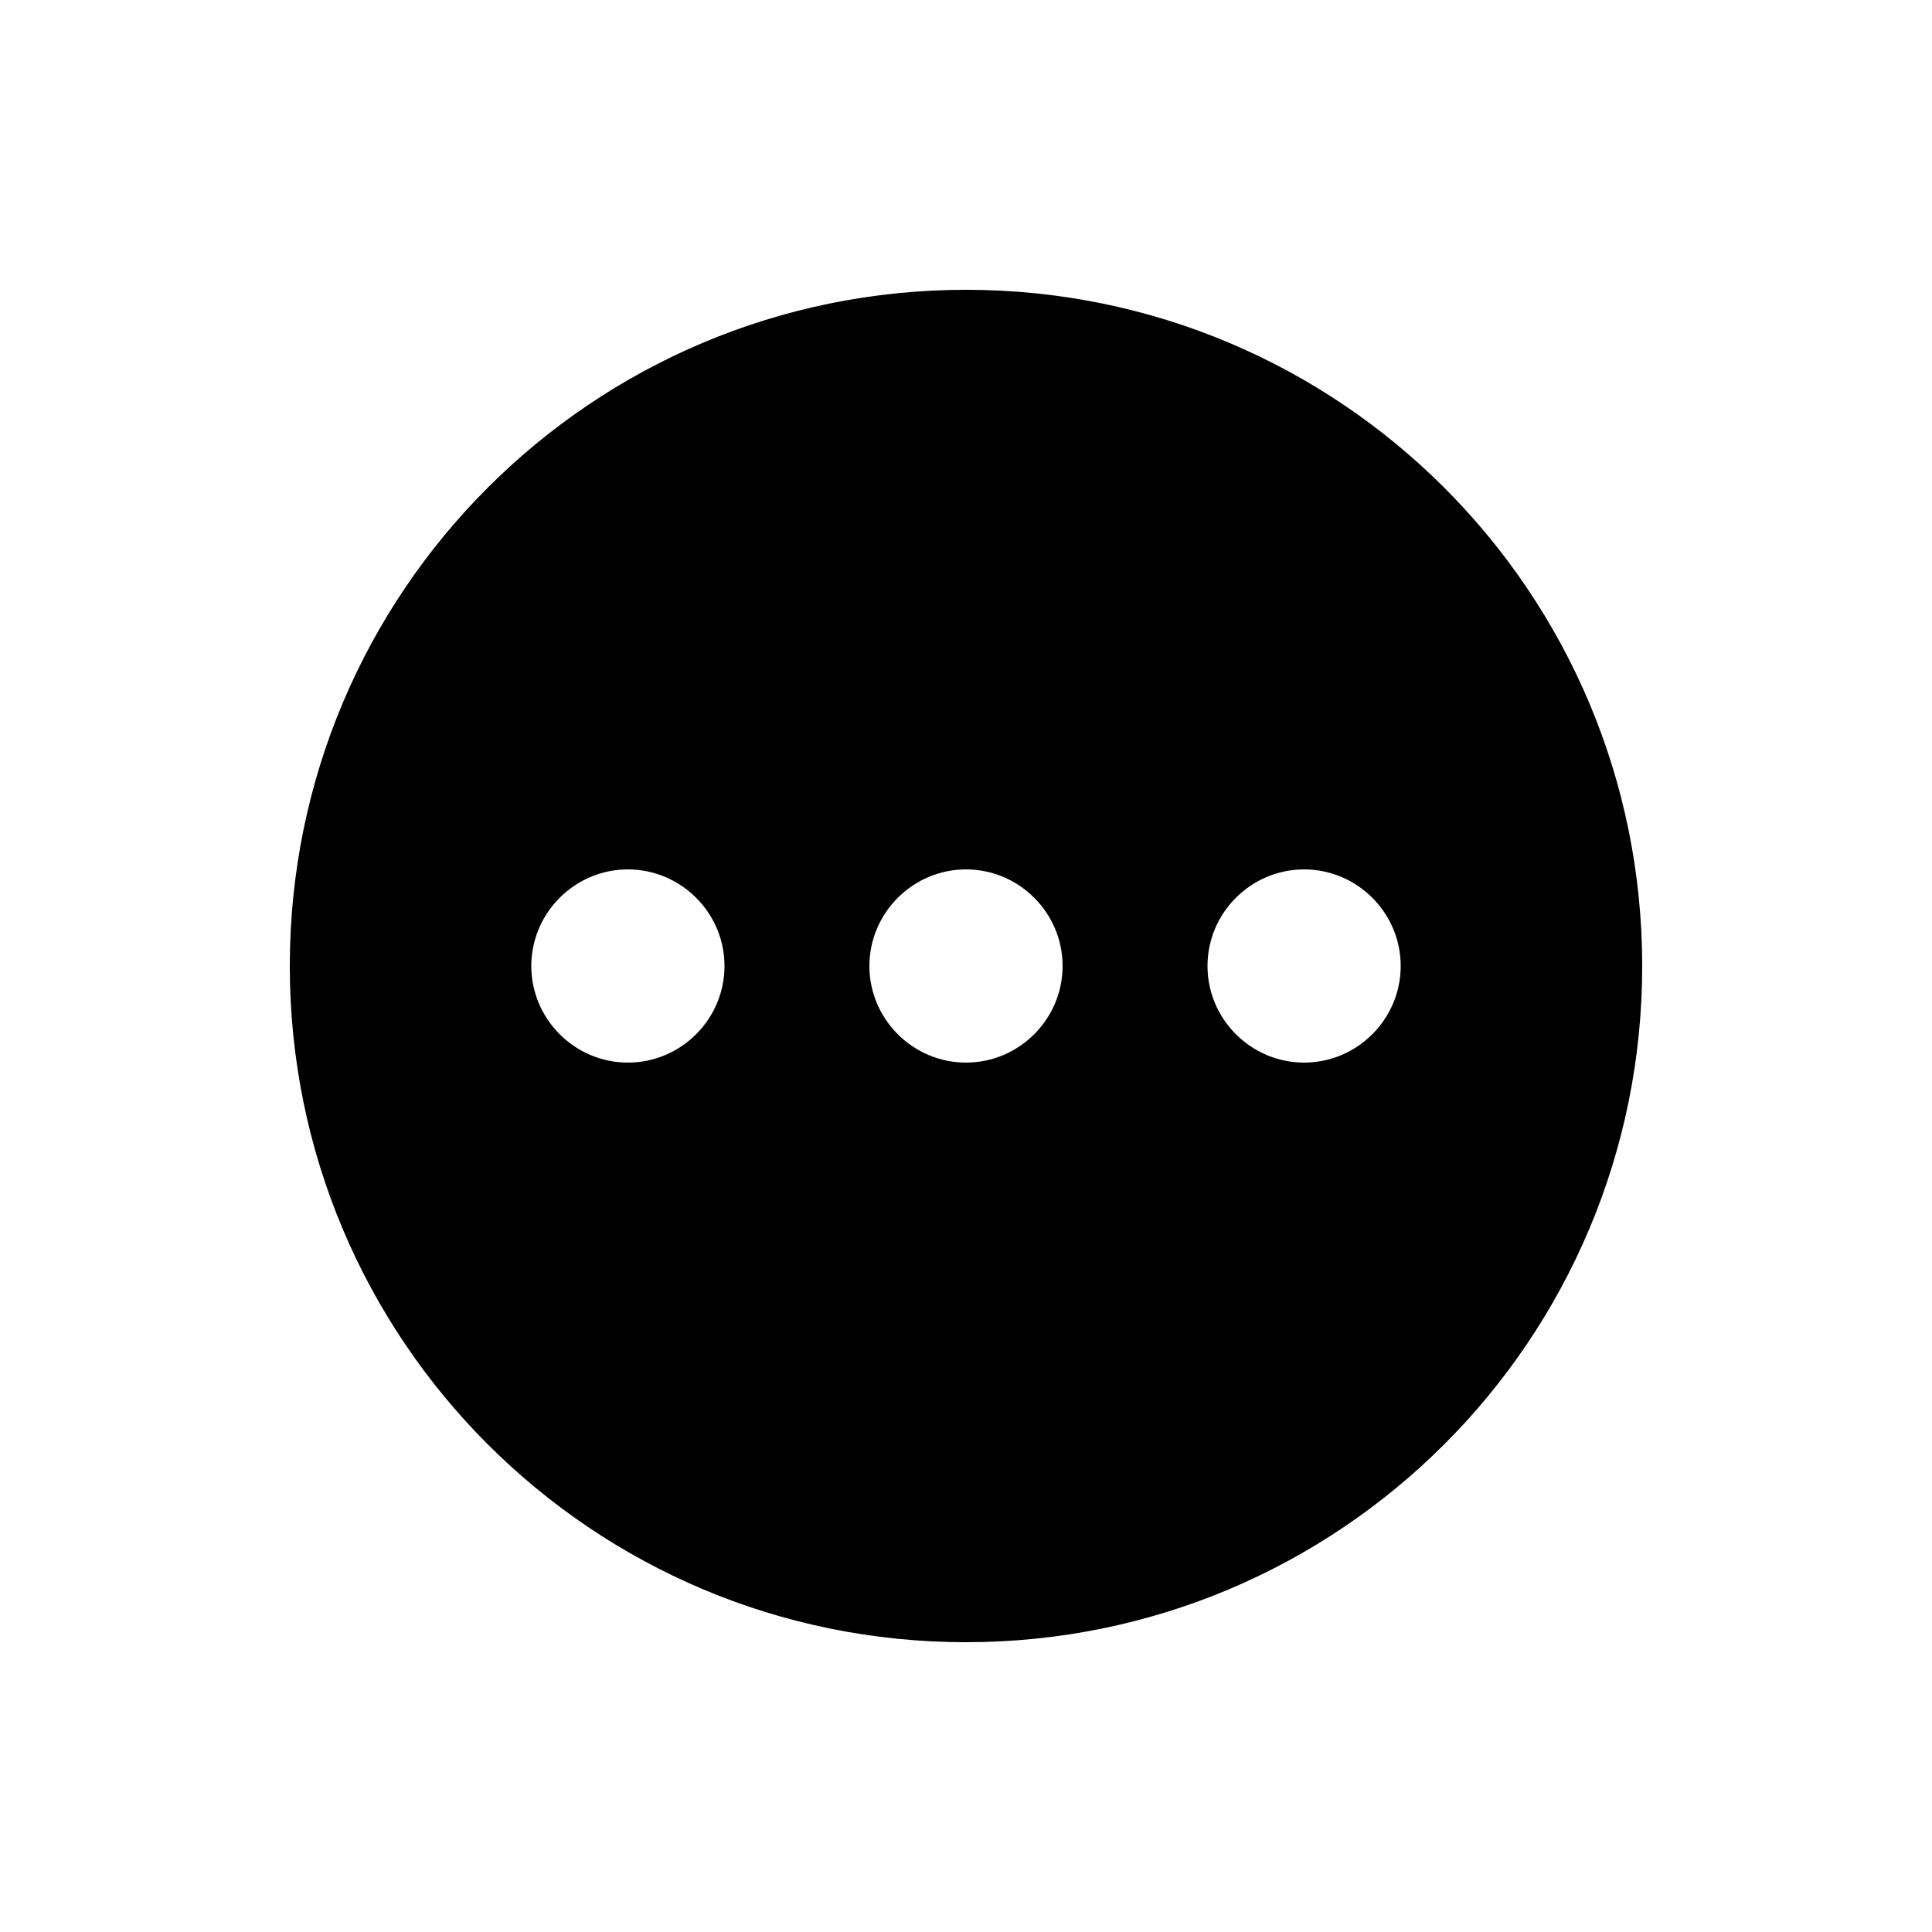 <svg xmlns="http://www.w3.org/2000/svg" enable-background="new 0 0 20 20" height="48px" viewBox="0 0 20 20" width="48px" fill="#000000"><g><rect fill="none" height="20" width="20"/></g><g><path d="M10,3c-3.87,0-7,3.13-7,7c0,3.87,3.13,7,7,7s7-3.13,7-7C17,6.13,13.87,3,10,3z M6.5,11c-0.55,0-1-0.45-1-1 c0-0.55,0.45-1,1-1s1,0.45,1,1C7.5,10.55,7.05,11,6.5,11z M10,11c-0.55,0-1-0.45-1-1c0-0.55,0.45-1,1-1s1,0.45,1,1 C11,10.55,10.55,11,10,11z M13.5,11c-0.55,0-1-0.45-1-1c0-0.55,0.45-1,1-1s1,0.45,1,1C14.5,10.55,14.05,11,13.5,11z"/></g></svg>